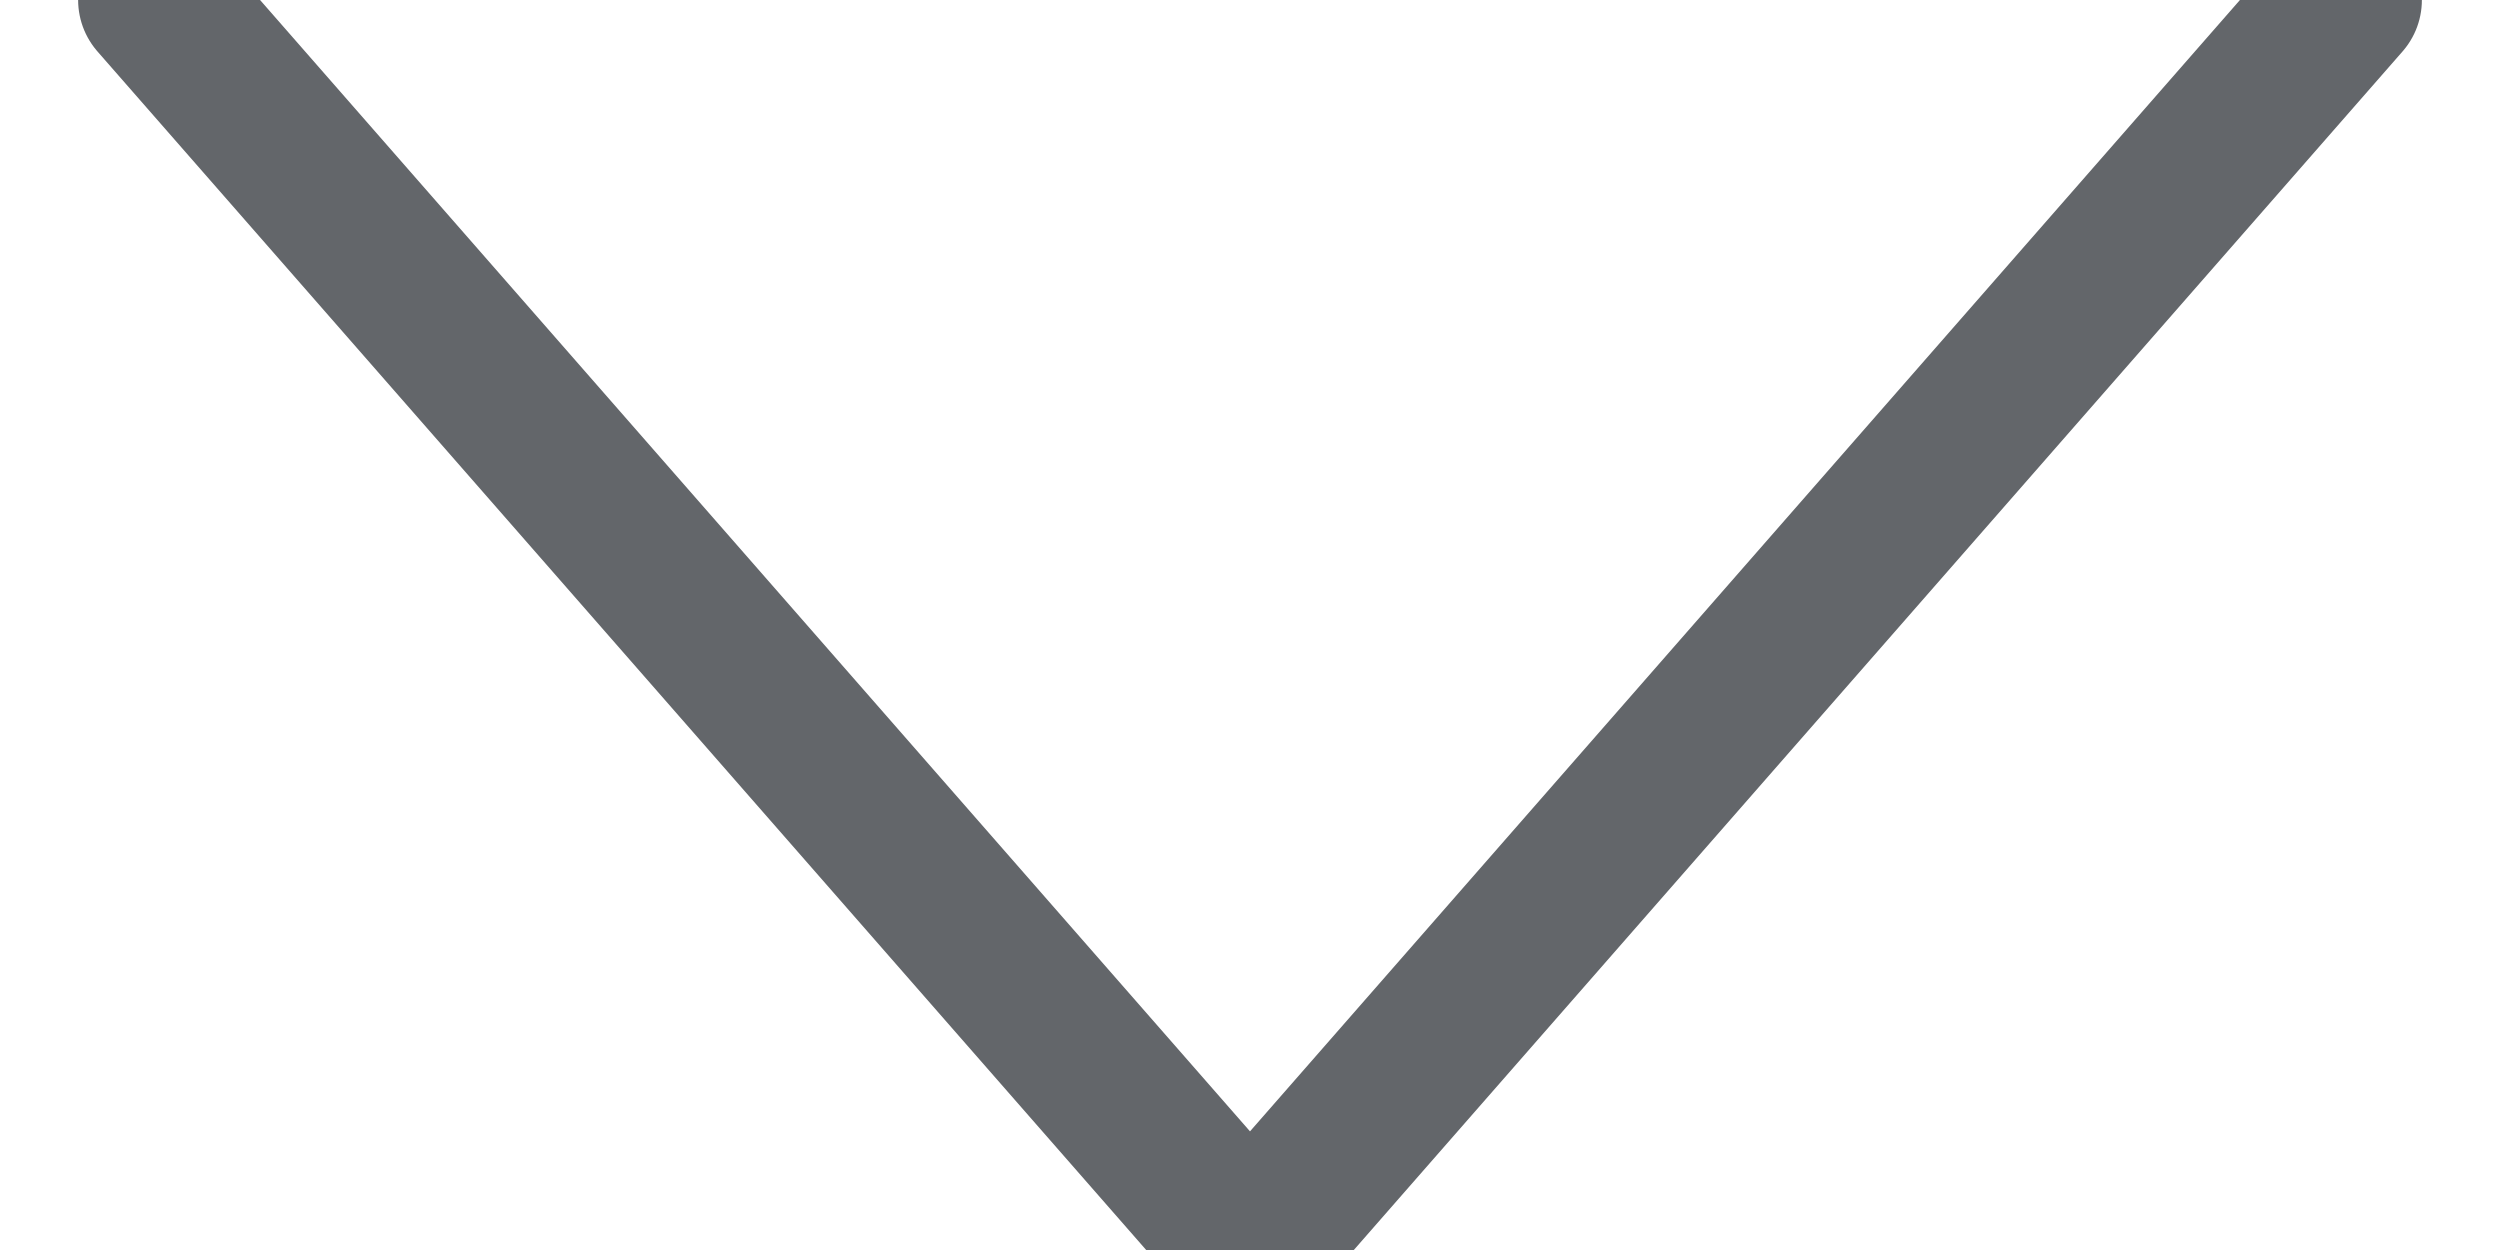 <?xml version="1.0" encoding="UTF-8"?>
<svg width="16px" height="8px" viewBox="0 0 16 8" version="1.1" xmlns="http://www.w3.org/2000/svg" xmlns:xlink="http://www.w3.org/1999/xlink">
    <!-- Generator: Sketch 51.3 (57544) - http://www.bohemiancoding.com/sketch -->
    <title>arrow-down</title>
    <desc>Created with Sketch.</desc>
    <defs></defs>
    <g id="New-Coupons" stroke="none" stroke-width="1" fill="none" fill-rule="evenodd" stroke-linecap="round" stroke-linejoin="round">
        <g id="2-New-coupons-with-filter---filter-Copy-3" transform="translate(-186, -297)" stroke="#63666A">
            <g id="arrow-down" transform="translate(187, 297)">
                <polyline id="Stroke-2" points="14 0 7 8 0 0"></polyline>
            </g>
        </g>
    </g>
</svg>
